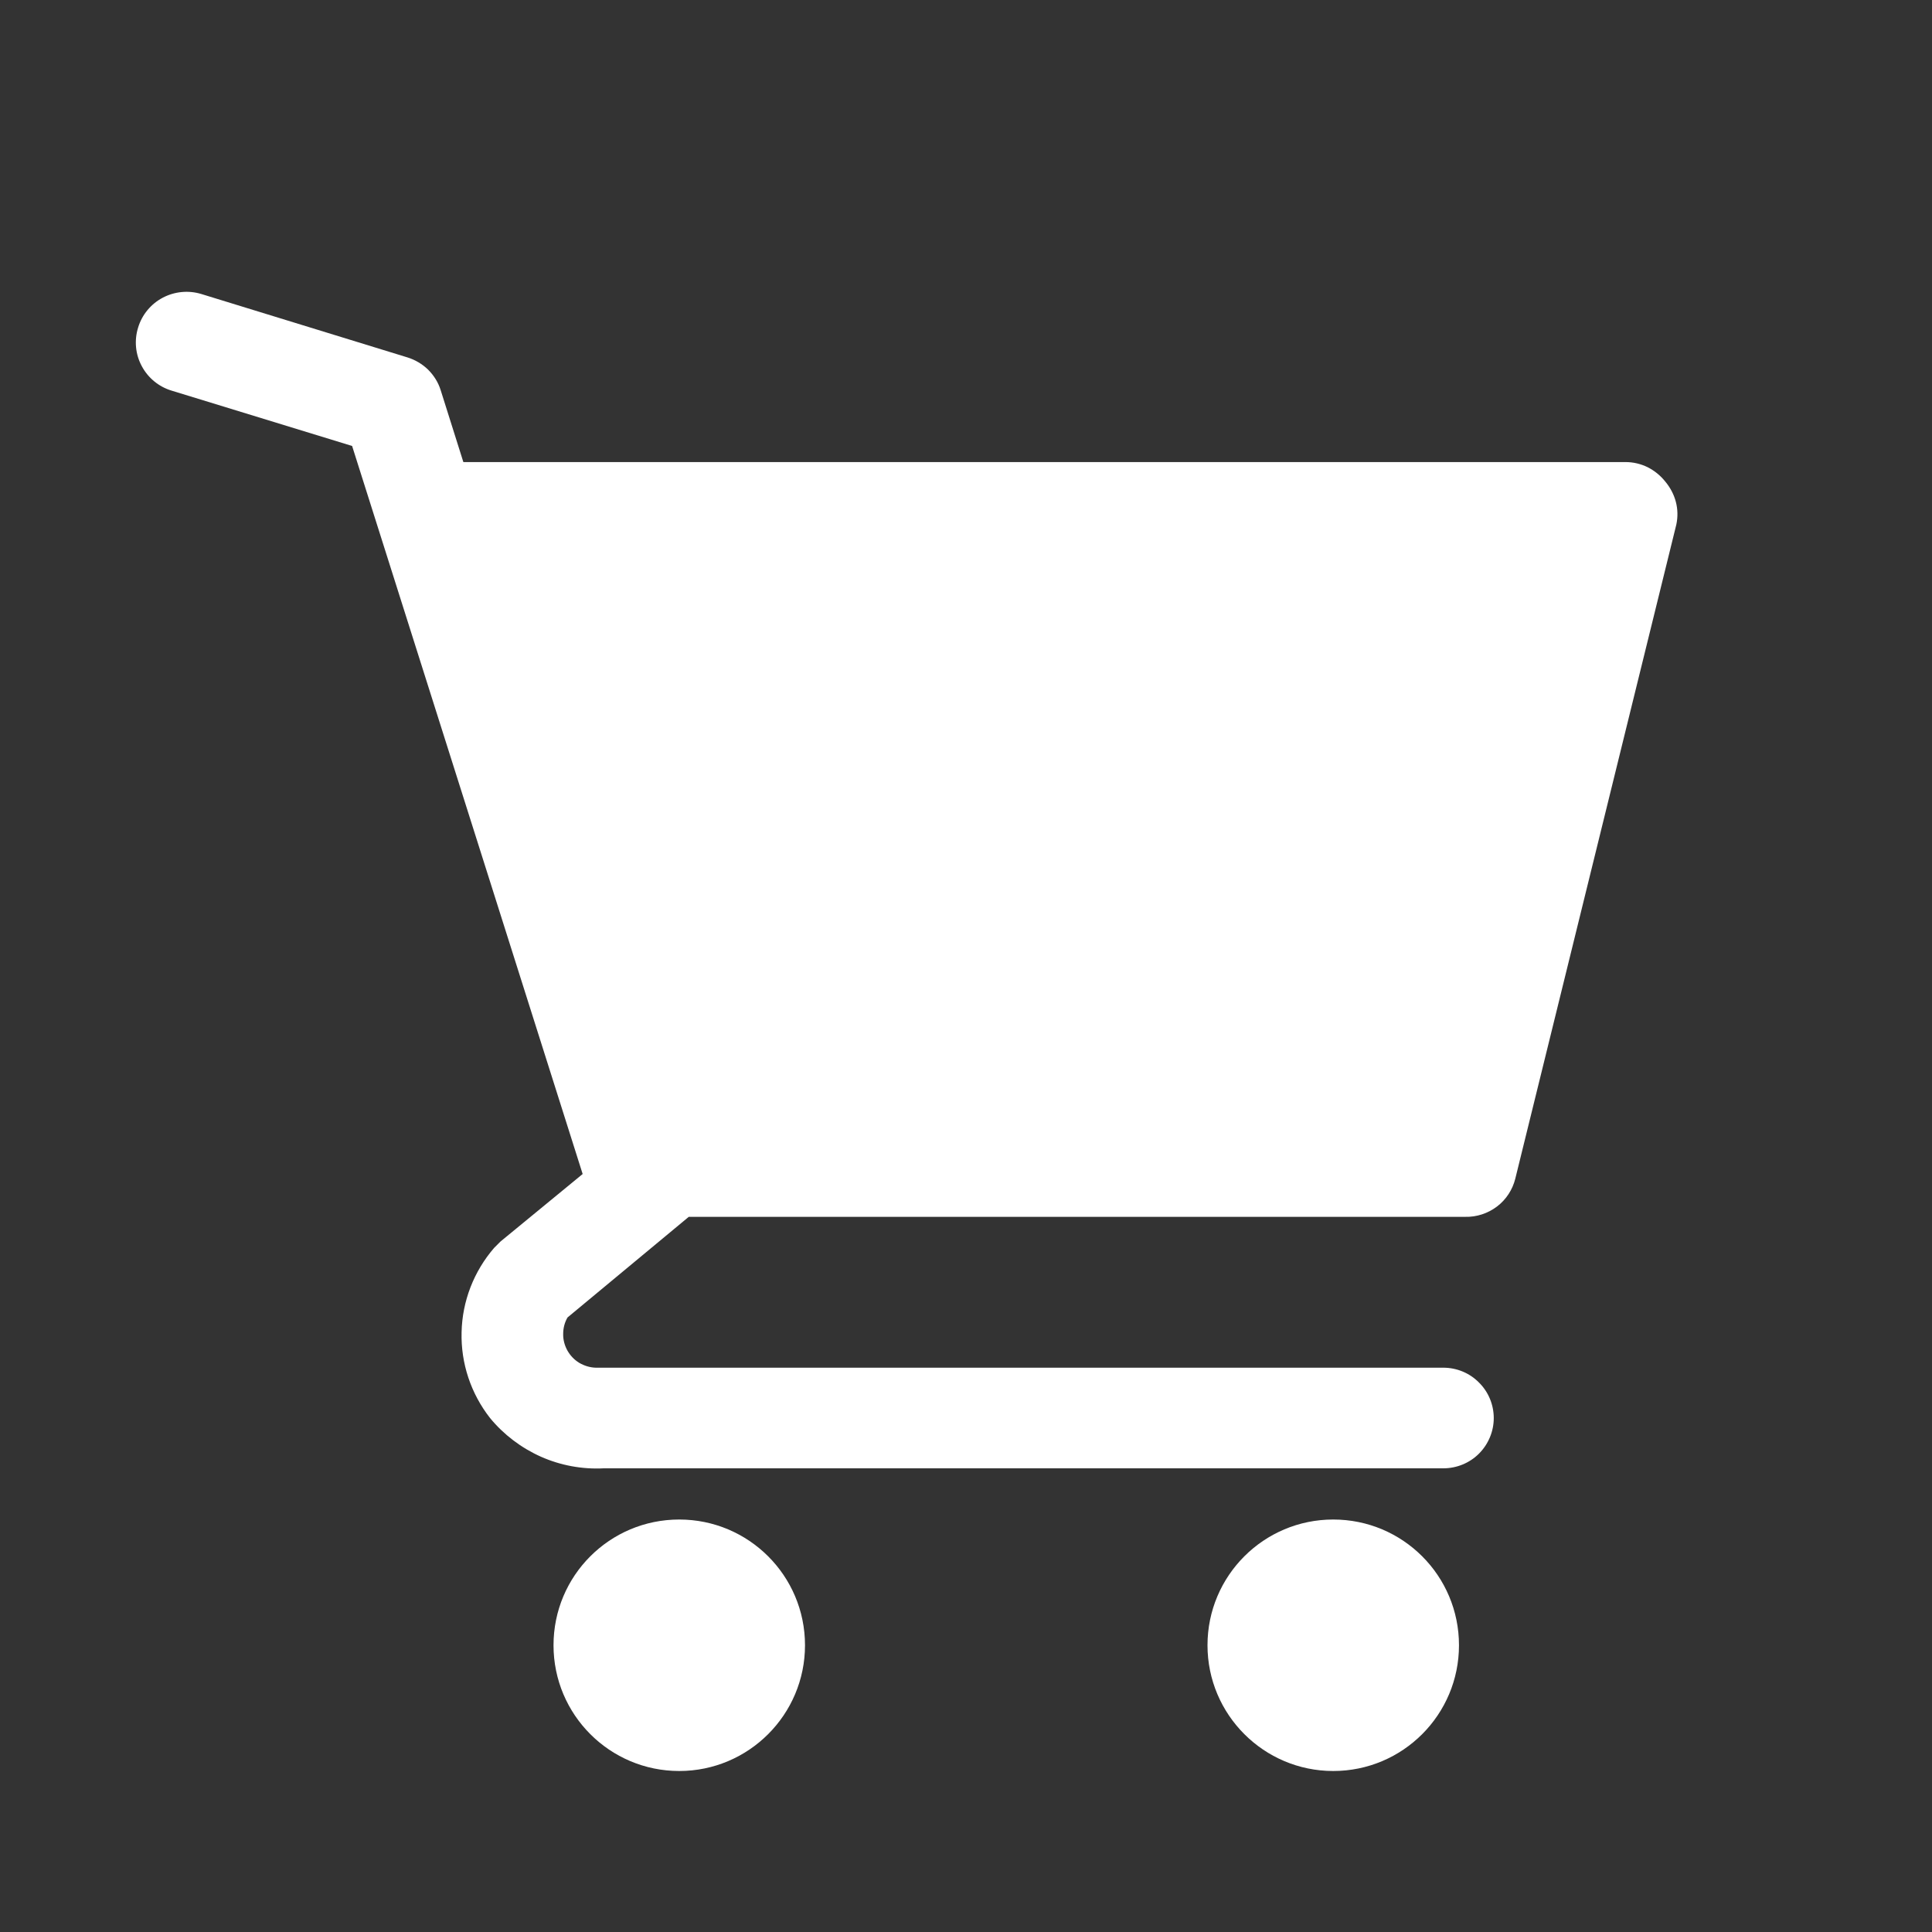 <svg width="12" height="12" viewBox="0 0 12 12" fill="none" xmlns="http://www.w3.org/2000/svg">
<rect x="0" y="0" width="12" height="12" fill="#333333" stroke="none"/>
<path d="M4.219 11C4.65 11 5 10.65 5 10.219C5 9.787 4.65 9.438 4.219 9.438C3.787 9.438 3.438 9.787 3.438 10.219C3.438 10.65 3.787 11 4.219 11Z" fill="white"/>
<path d="M8.281 11C8.713 11 9.062 10.65 9.062 10.219C9.062 9.787 8.713 9.438 8.281 9.438C7.85 9.438 7.5 9.787 7.5 10.219C7.5 10.65 7.85 11 8.281 11Z" fill="white"/>
<path d="M10.344 2.992C10.314 2.954 10.277 2.924 10.234 2.902C10.191 2.881 10.144 2.87 10.097 2.87H2.878L2.737 2.423C2.722 2.375 2.695 2.332 2.659 2.296C2.623 2.261 2.579 2.235 2.531 2.22L1.25 1.826C1.21 1.814 1.169 1.81 1.128 1.814C1.087 1.818 1.047 1.83 1.011 1.849C0.937 1.888 0.882 1.955 0.858 2.034C0.833 2.114 0.841 2.2 0.88 2.273C0.919 2.347 0.986 2.402 1.065 2.426L2.187 2.77L3.619 7.292L3.109 7.711L3.069 7.751C2.943 7.897 2.871 8.082 2.867 8.275C2.862 8.468 2.925 8.656 3.044 8.808C3.129 8.911 3.237 8.993 3.36 9.048C3.482 9.102 3.616 9.127 3.75 9.12H8.965C9.048 9.12 9.128 9.087 9.186 9.029C9.245 8.97 9.278 8.89 9.278 8.808C9.278 8.725 9.245 8.645 9.186 8.587C9.128 8.528 9.048 8.495 8.965 8.495H3.7C3.664 8.494 3.629 8.483 3.598 8.465C3.567 8.446 3.542 8.42 3.524 8.388C3.507 8.357 3.497 8.321 3.498 8.285C3.498 8.249 3.507 8.214 3.525 8.183L4.278 7.558H9.1C9.171 7.56 9.241 7.537 9.298 7.494C9.355 7.451 9.395 7.389 9.412 7.32L10.412 3.258C10.422 3.211 10.421 3.163 10.409 3.117C10.397 3.071 10.374 3.028 10.344 2.992V2.992Z" fill="white"/>
</svg>
